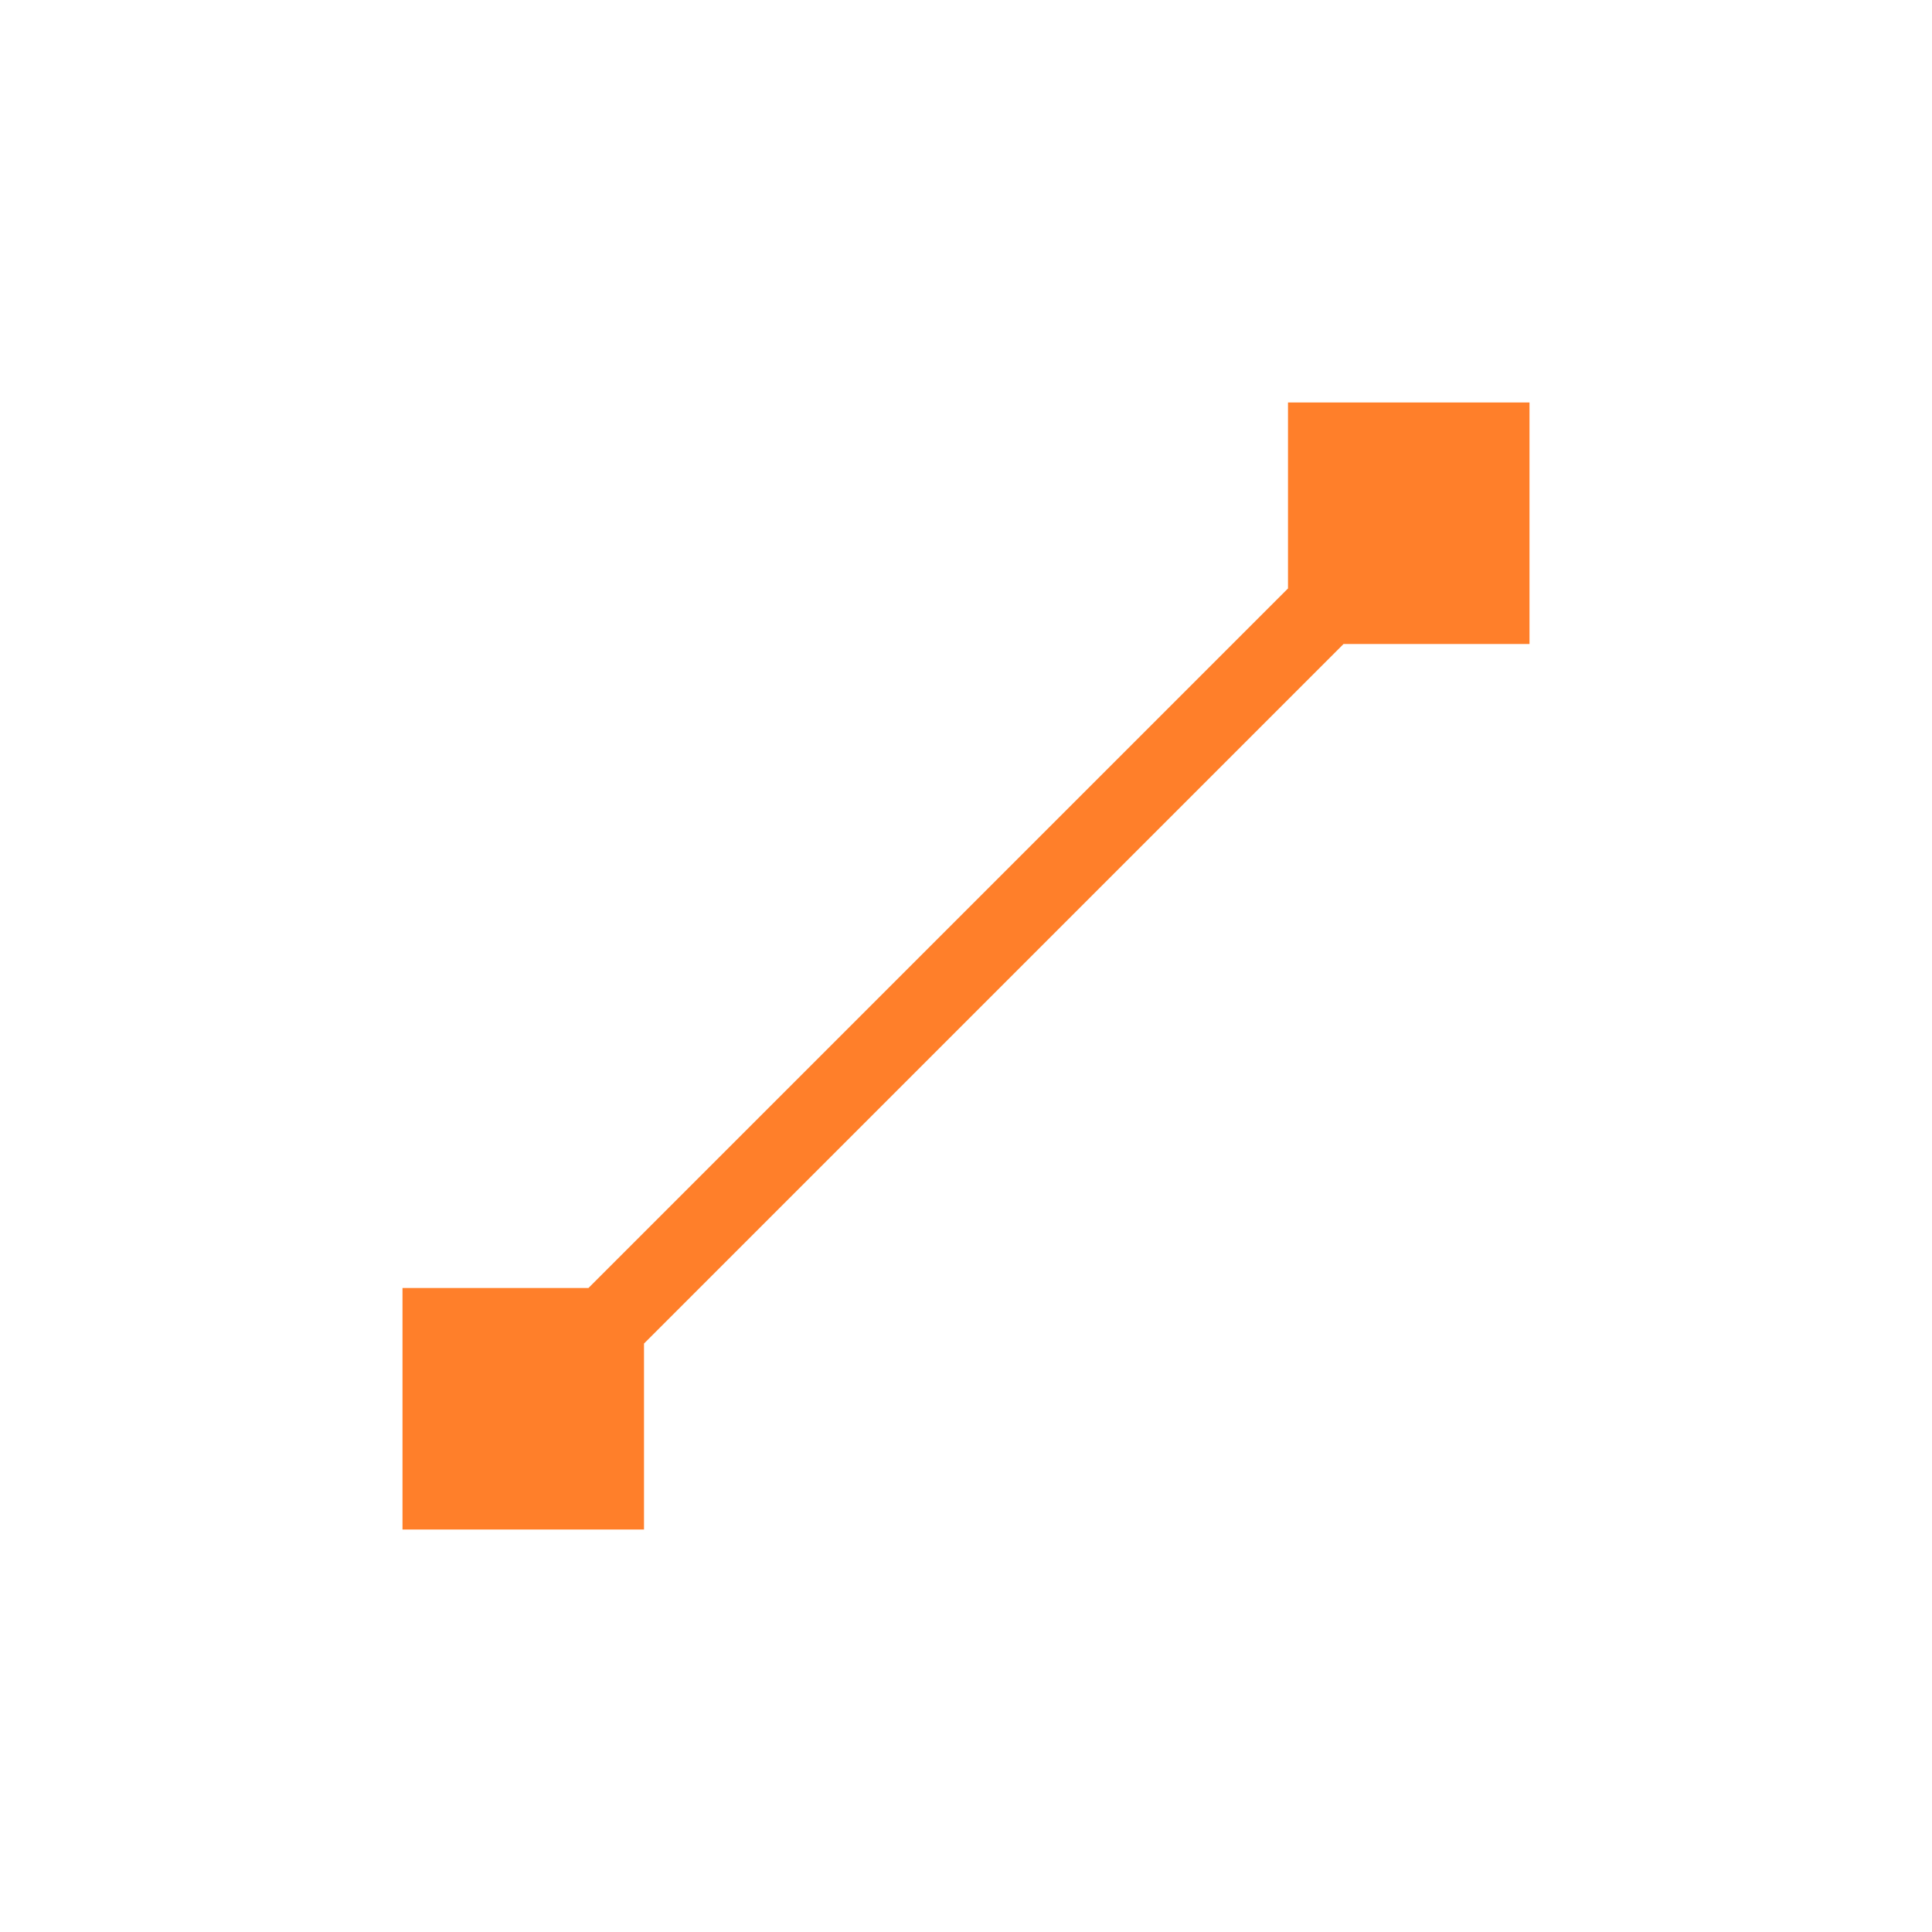 <svg xmlns="http://www.w3.org/2000/svg" width="24" height="24"><defs><style id="current-color-scheme"></style></defs><path d="M16 5v2.31L7.31 16H5v3h3v-2.31L16.69 8H19V5h-3z" fill="currentColor" color="#ff7f2a"/></svg>

